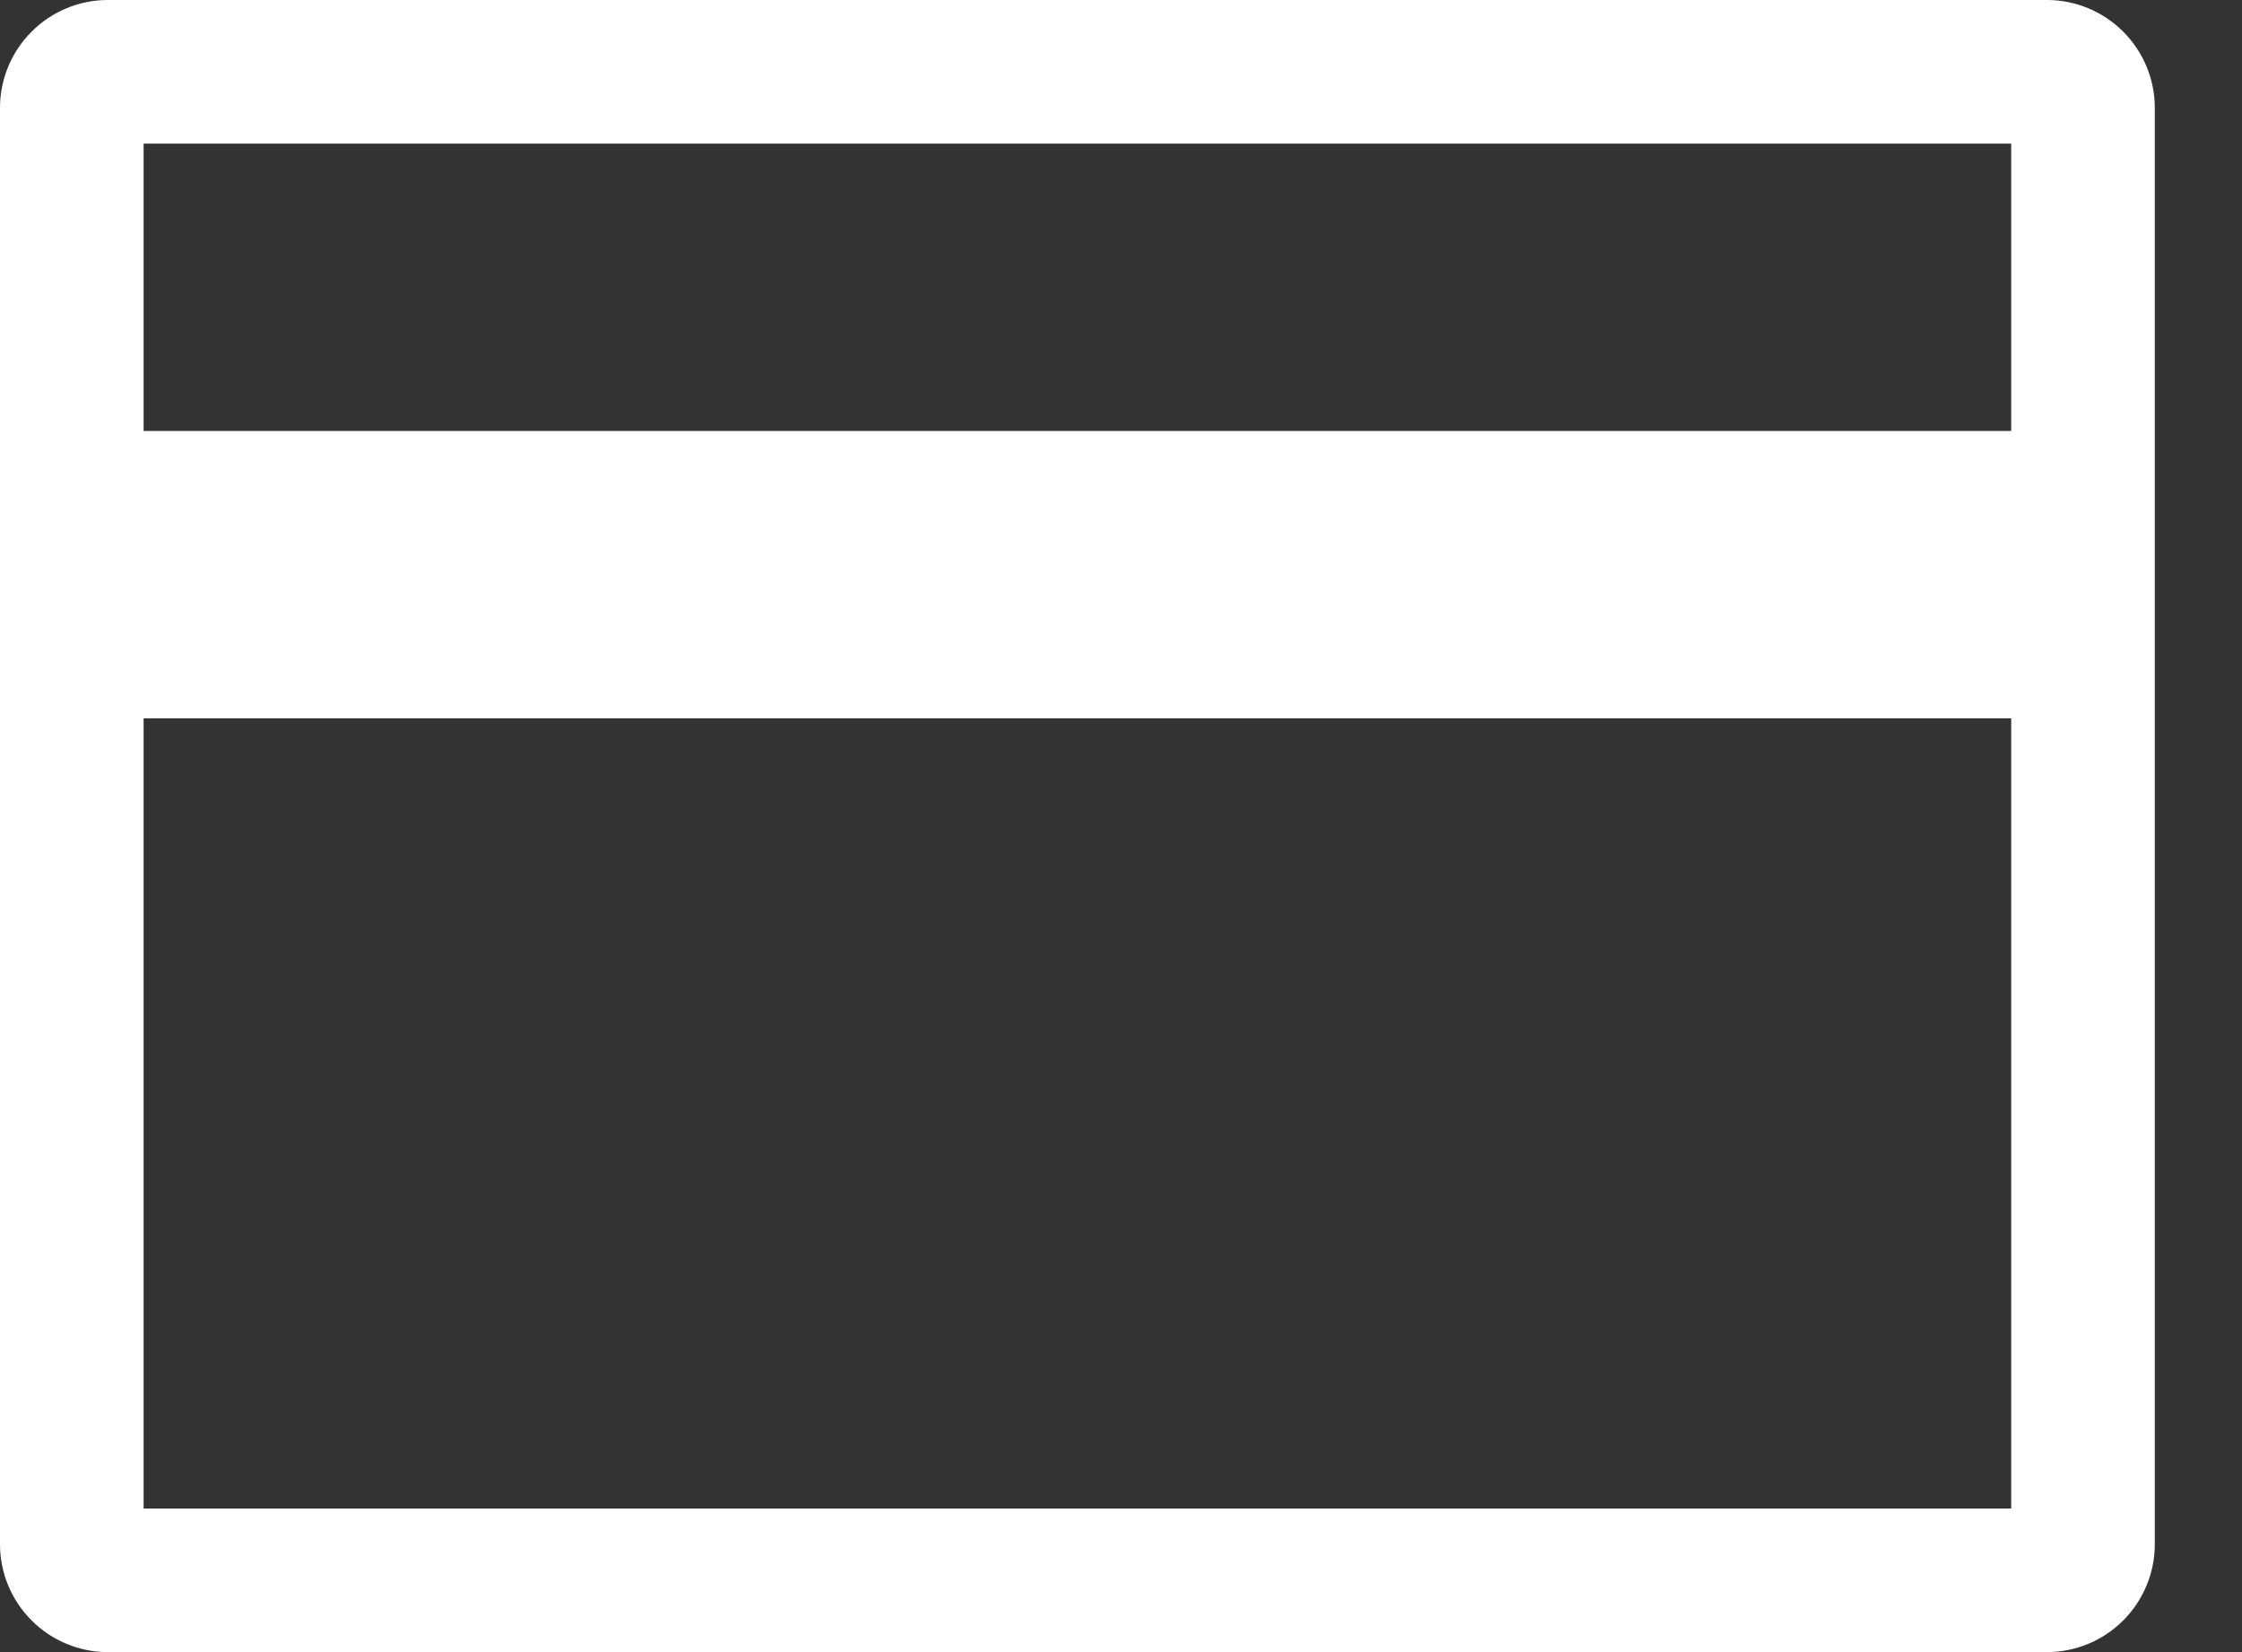 <svg width="19" height="14" viewBox="0 0 19 14" fill="none" xmlns="http://www.w3.org/2000/svg">
<rect x="0" y="0" width="19" height="14" fill="#333333" stroke="none"/>
<path d="M17.348 0H0.913C0.671 0 0.439 0.097 0.268 0.268C0.097 0.439 0 0.671 0 0.913V13.087C0 13.329 0.097 13.561 0.268 13.732C0.439 13.903 0.671 14 0.913 14H17.348C17.59 14 17.822 13.903 17.993 13.732C18.164 13.561 18.261 13.329 18.261 13.087V0.913C18.261 0.671 18.164 0.439 17.993 0.268C17.822 0.097 17.59 0 17.348 0ZM17.044 1.217V3.652H1.217V1.217H17.044ZM1.217 12.783V6.087H17.044V12.783H1.217Z" fill="white"/>
</svg>
